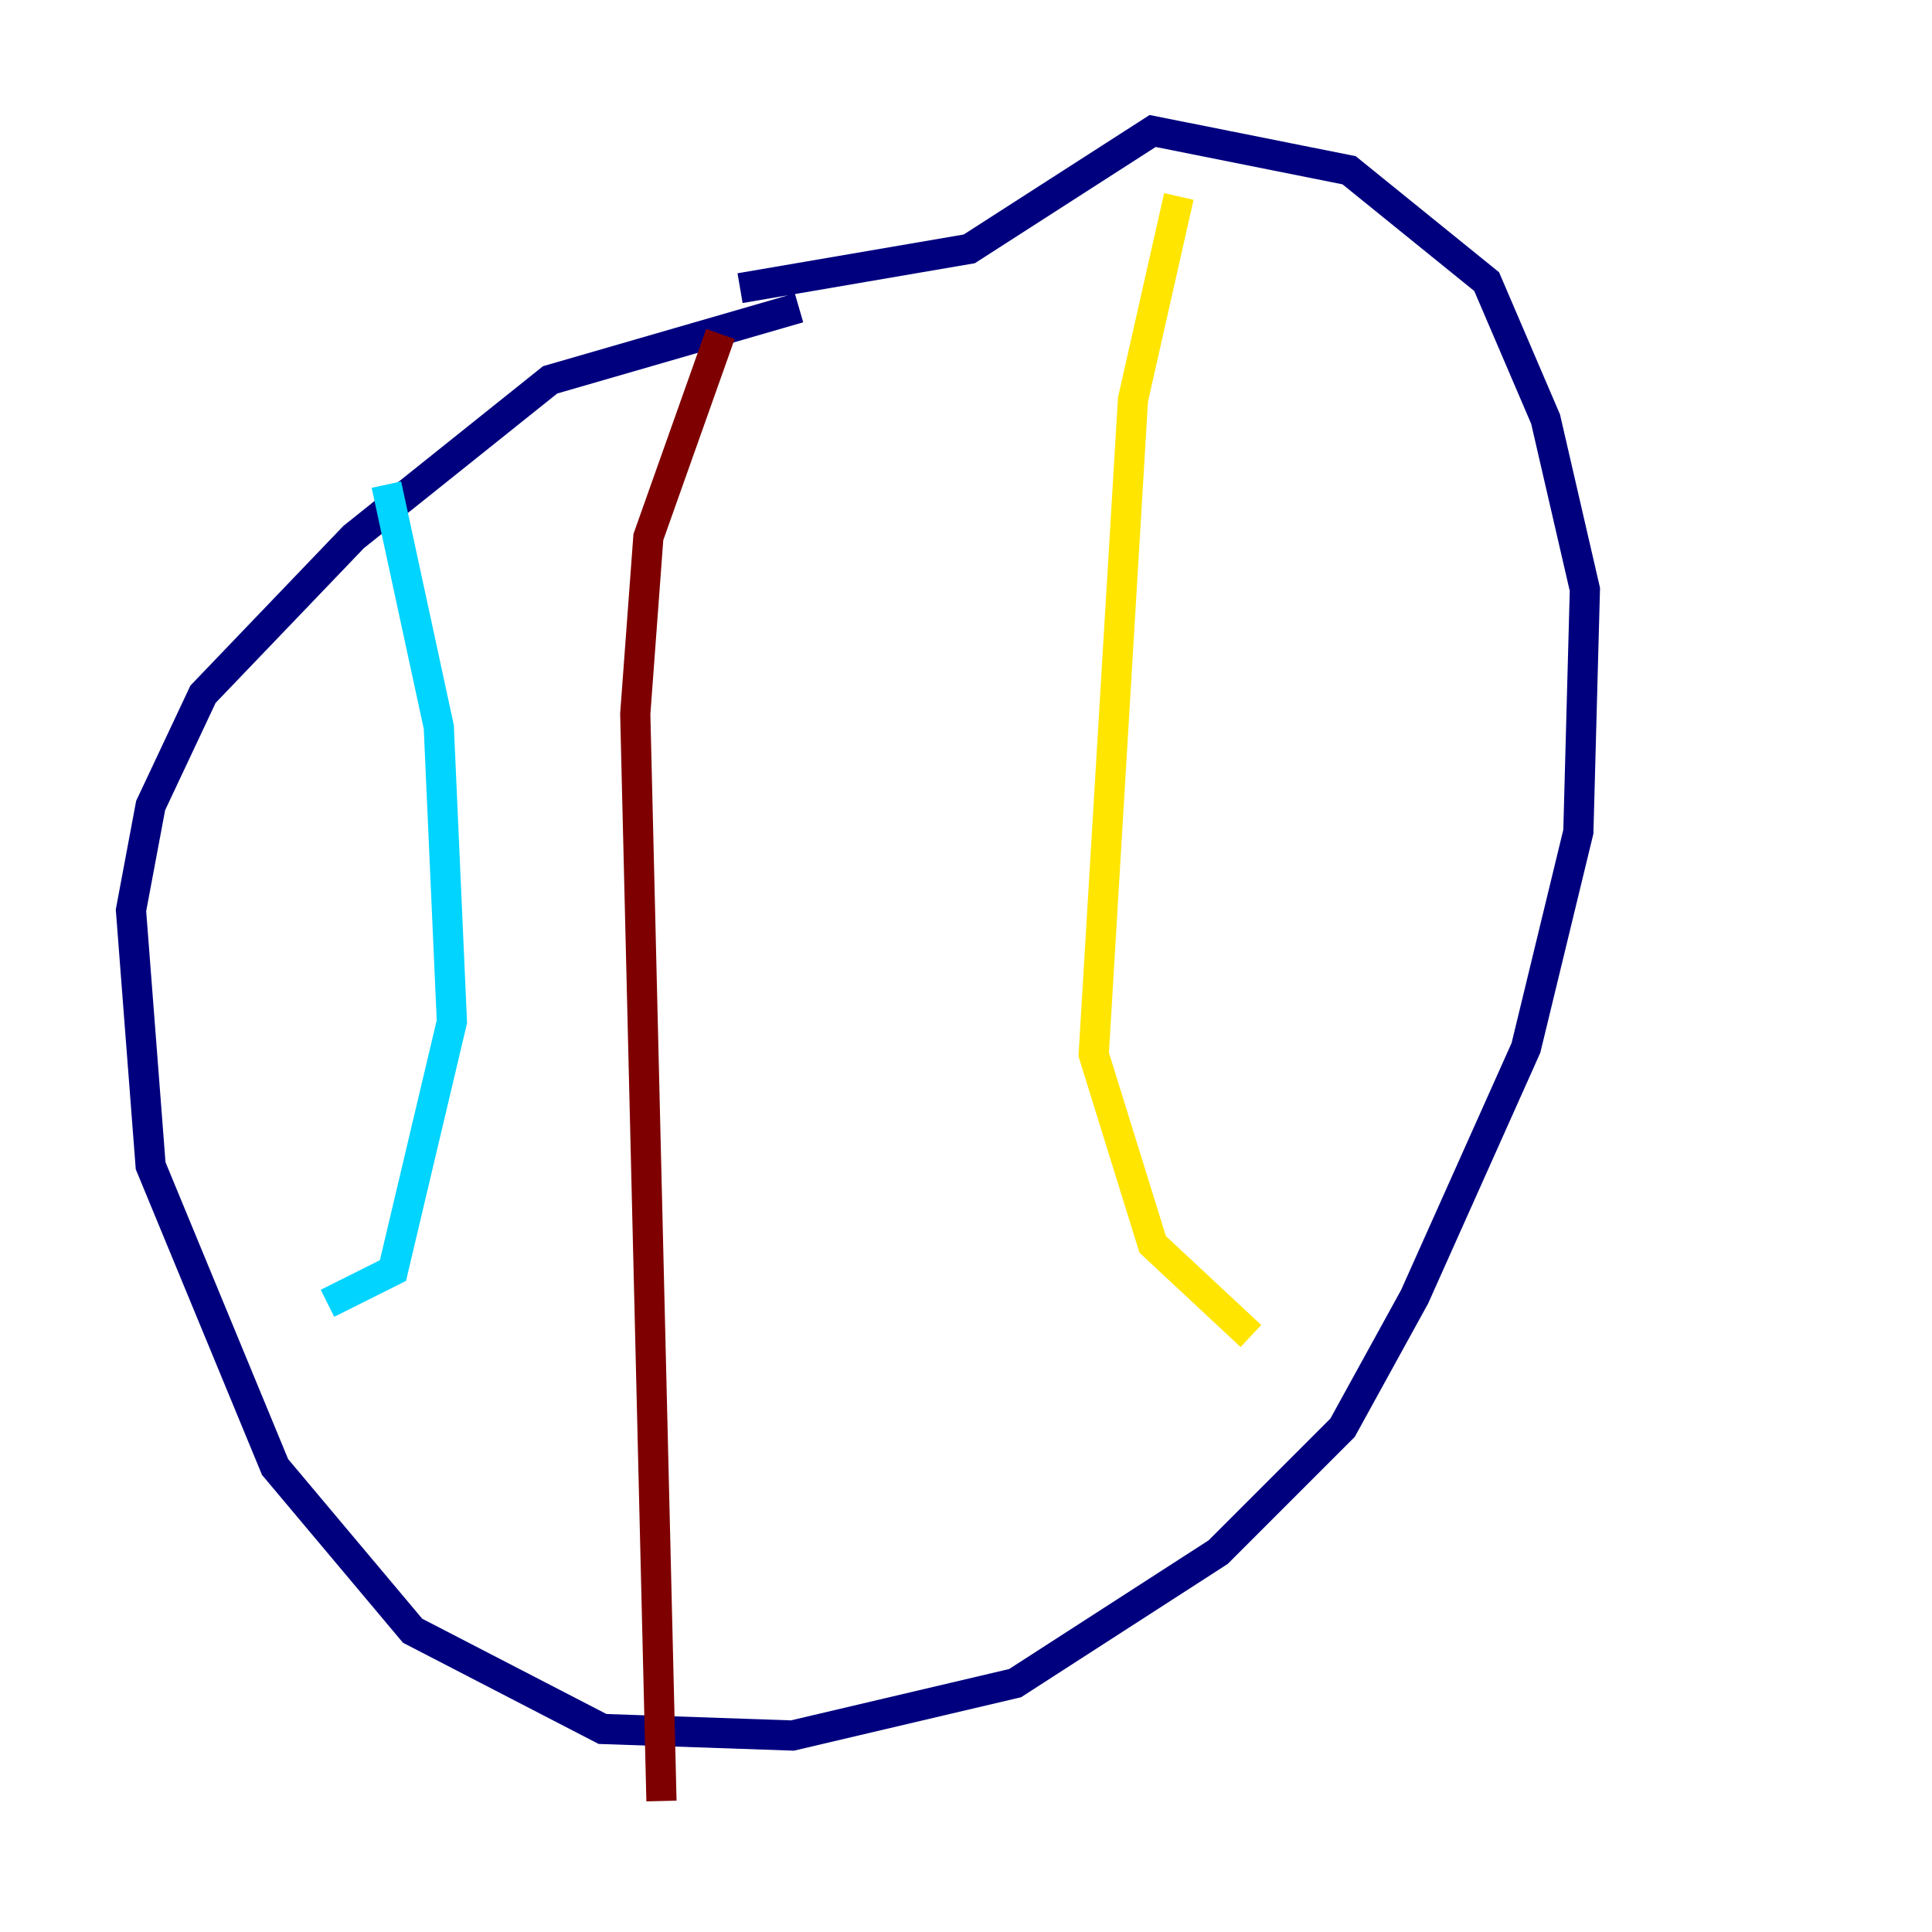 <?xml version="1.0" encoding="utf-8" ?>
<svg baseProfile="tiny" height="128" version="1.2" viewBox="0,0,128,128" width="128" xmlns="http://www.w3.org/2000/svg" xmlns:ev="http://www.w3.org/2001/xml-events" xmlns:xlink="http://www.w3.org/1999/xlink"><defs /><polyline fill="none" points="52.936,20.393 36.447,25.166 23.43,35.58 13.451,45.993 9.98,53.37 8.678,60.312 9.98,77.234 18.224,97.193 27.336,108.041 39.919,114.549 52.502,114.983 67.254,111.512 80.705,102.834 88.949,94.59 93.722,85.912 101.098,69.424 104.57,55.105 105.003,39.051 102.4,27.77 98.495,18.658 89.383,11.281 76.366,8.678 64.217,16.488 49.031,19.091" stroke="#00007f" stroke-width="2" /><polyline fill="none" points="25.6,32.108 29.071,48.163 29.939,67.688 26.034,84.176 21.695,86.346" stroke="#00d4ff" stroke-width="2" /><polyline fill="none" points="78.102,13.017 75.064,26.468 72.461,69.858 76.366,82.441 82.875,88.515" stroke="#ffe500" stroke-width="2" /><polyline fill="none" points="47.729,22.129 42.956,35.58 42.088,47.295 43.824,119.322" stroke="#7f0000" stroke-width="2" /></svg>